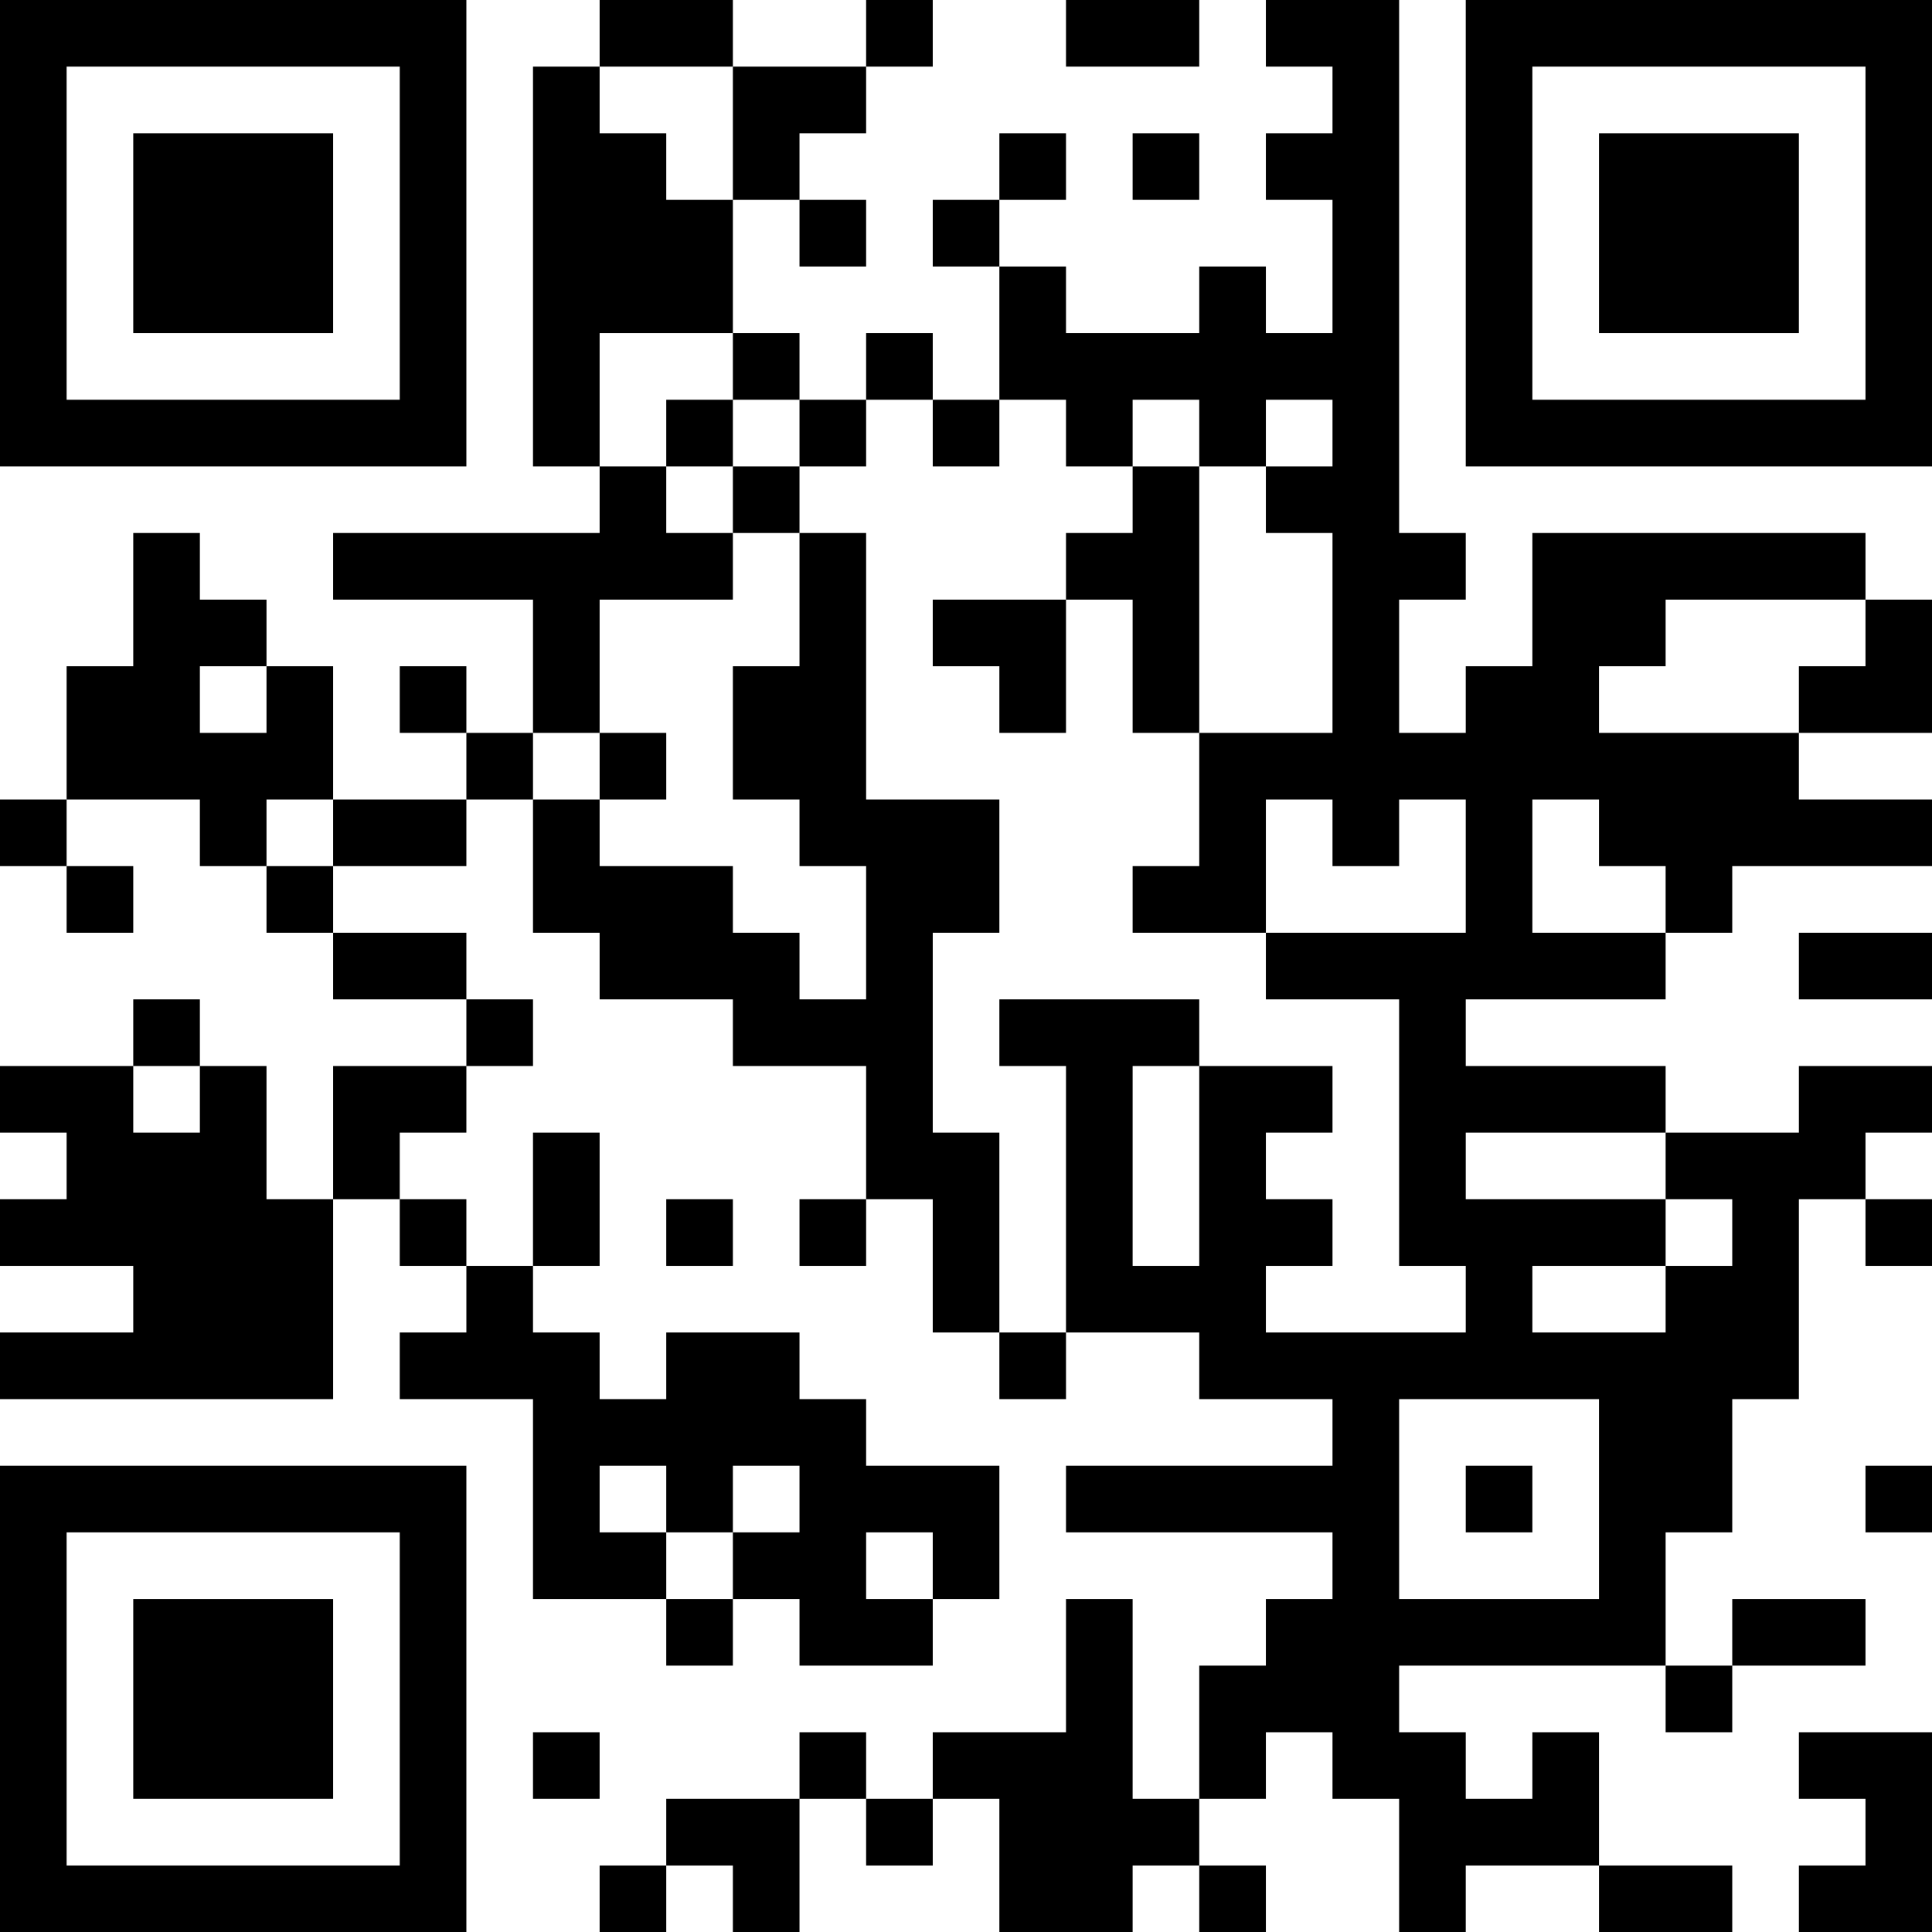 <?xml version="1.0" encoding="UTF-8"?>
<svg xmlns="http://www.w3.org/2000/svg" version="1.1" width="200" height="200" viewBox="0 0 200 200"><rect x="0" y="0" width="200" height="200" fill="#ffffff"/><g transform="scale(6.897)"><g transform="translate(0,0)"><path fill-rule="evenodd" d="M9 0L9 1L8 1L8 7L9 7L9 8L5 8L5 9L8 9L8 11L7 11L7 10L6 10L6 11L7 11L7 12L5 12L5 10L4 10L4 9L3 9L3 8L2 8L2 10L1 10L1 12L0 12L0 13L1 13L1 14L2 14L2 13L1 13L1 12L3 12L3 13L4 13L4 14L5 14L5 15L7 15L7 16L5 16L5 18L4 18L4 16L3 16L3 15L2 15L2 16L0 16L0 17L1 17L1 18L0 18L0 19L2 19L2 20L0 20L0 21L5 21L5 18L6 18L6 19L7 19L7 20L6 20L6 21L8 21L8 24L10 24L10 25L11 25L11 24L12 24L12 25L14 25L14 24L15 24L15 22L13 22L13 21L12 21L12 20L10 20L10 21L9 21L9 20L8 20L8 19L9 19L9 17L8 17L8 19L7 19L7 18L6 18L6 17L7 17L7 16L8 16L8 15L7 15L7 14L5 14L5 13L7 13L7 12L8 12L8 14L9 14L9 15L11 15L11 16L13 16L13 18L12 18L12 19L13 19L13 18L14 18L14 20L15 20L15 21L16 21L16 20L18 20L18 21L20 21L20 22L16 22L16 23L20 23L20 24L19 24L19 25L18 25L18 27L17 27L17 24L16 24L16 26L14 26L14 27L13 27L13 26L12 26L12 27L10 27L10 28L9 28L9 29L10 29L10 28L11 28L11 29L12 29L12 27L13 27L13 28L14 28L14 27L15 27L15 29L17 29L17 28L18 28L18 29L19 29L19 28L18 28L18 27L19 27L19 26L20 26L20 27L21 27L21 29L22 29L22 28L24 28L24 29L26 29L26 28L24 28L24 26L23 26L23 27L22 27L22 26L21 26L21 25L25 25L25 26L26 26L26 25L28 25L28 24L26 24L26 25L25 25L25 23L26 23L26 21L27 21L27 18L28 18L28 19L29 19L29 18L28 18L28 17L29 17L29 16L27 16L27 17L25 17L25 16L22 16L22 15L25 15L25 14L26 14L26 13L29 13L29 12L27 12L27 11L29 11L29 9L28 9L28 8L23 8L23 10L22 10L22 11L21 11L21 9L22 9L22 8L21 8L21 0L19 0L19 1L20 1L20 2L19 2L19 3L20 3L20 5L19 5L19 4L18 4L18 5L16 5L16 4L15 4L15 3L16 3L16 2L15 2L15 3L14 3L14 4L15 4L15 6L14 6L14 5L13 5L13 6L12 6L12 5L11 5L11 3L12 3L12 4L13 4L13 3L12 3L12 2L13 2L13 1L14 1L14 0L13 0L13 1L11 1L11 0ZM16 0L16 1L18 1L18 0ZM9 1L9 2L10 2L10 3L11 3L11 1ZM17 2L17 3L18 3L18 2ZM9 5L9 7L10 7L10 8L11 8L11 9L9 9L9 11L8 11L8 12L9 12L9 13L11 13L11 14L12 14L12 15L13 15L13 13L12 13L12 12L11 12L11 10L12 10L12 8L13 8L13 12L15 12L15 14L14 14L14 17L15 17L15 20L16 20L16 16L15 16L15 15L18 15L18 16L17 16L17 19L18 19L18 16L20 16L20 17L19 17L19 18L20 18L20 19L19 19L19 20L22 20L22 19L21 19L21 15L19 15L19 14L22 14L22 12L21 12L21 13L20 13L20 12L19 12L19 14L17 14L17 13L18 13L18 11L20 11L20 8L19 8L19 7L20 7L20 6L19 6L19 7L18 7L18 6L17 6L17 7L16 7L16 6L15 6L15 7L14 7L14 6L13 6L13 7L12 7L12 6L11 6L11 5ZM10 6L10 7L11 7L11 8L12 8L12 7L11 7L11 6ZM17 7L17 8L16 8L16 9L14 9L14 10L15 10L15 11L16 11L16 9L17 9L17 11L18 11L18 7ZM25 9L25 10L24 10L24 11L27 11L27 10L28 10L28 9ZM3 10L3 11L4 11L4 10ZM9 11L9 12L10 12L10 11ZM4 12L4 13L5 13L5 12ZM23 12L23 14L25 14L25 13L24 13L24 12ZM27 14L27 15L29 15L29 14ZM2 16L2 17L3 17L3 16ZM22 17L22 18L25 18L25 19L23 19L23 20L25 20L25 19L26 19L26 18L25 18L25 17ZM10 18L10 19L11 19L11 18ZM21 21L21 24L24 24L24 21ZM9 22L9 23L10 23L10 24L11 24L11 23L12 23L12 22L11 22L11 23L10 23L10 22ZM22 22L22 23L23 23L23 22ZM28 22L28 23L29 23L29 22ZM13 23L13 24L14 24L14 23ZM8 26L8 27L9 27L9 26ZM27 26L27 27L28 27L28 28L27 28L27 29L29 29L29 26ZM0 0L0 7L7 7L7 0ZM1 1L1 6L6 6L6 1ZM2 2L2 5L5 5L5 2ZM22 0L22 7L29 7L29 0ZM23 1L23 6L28 6L28 1ZM24 2L24 5L27 5L27 2ZM0 22L0 29L7 29L7 22ZM1 23L1 28L6 28L6 23ZM2 24L2 27L5 27L5 24Z" fill="#000000"/></g></g></svg>
